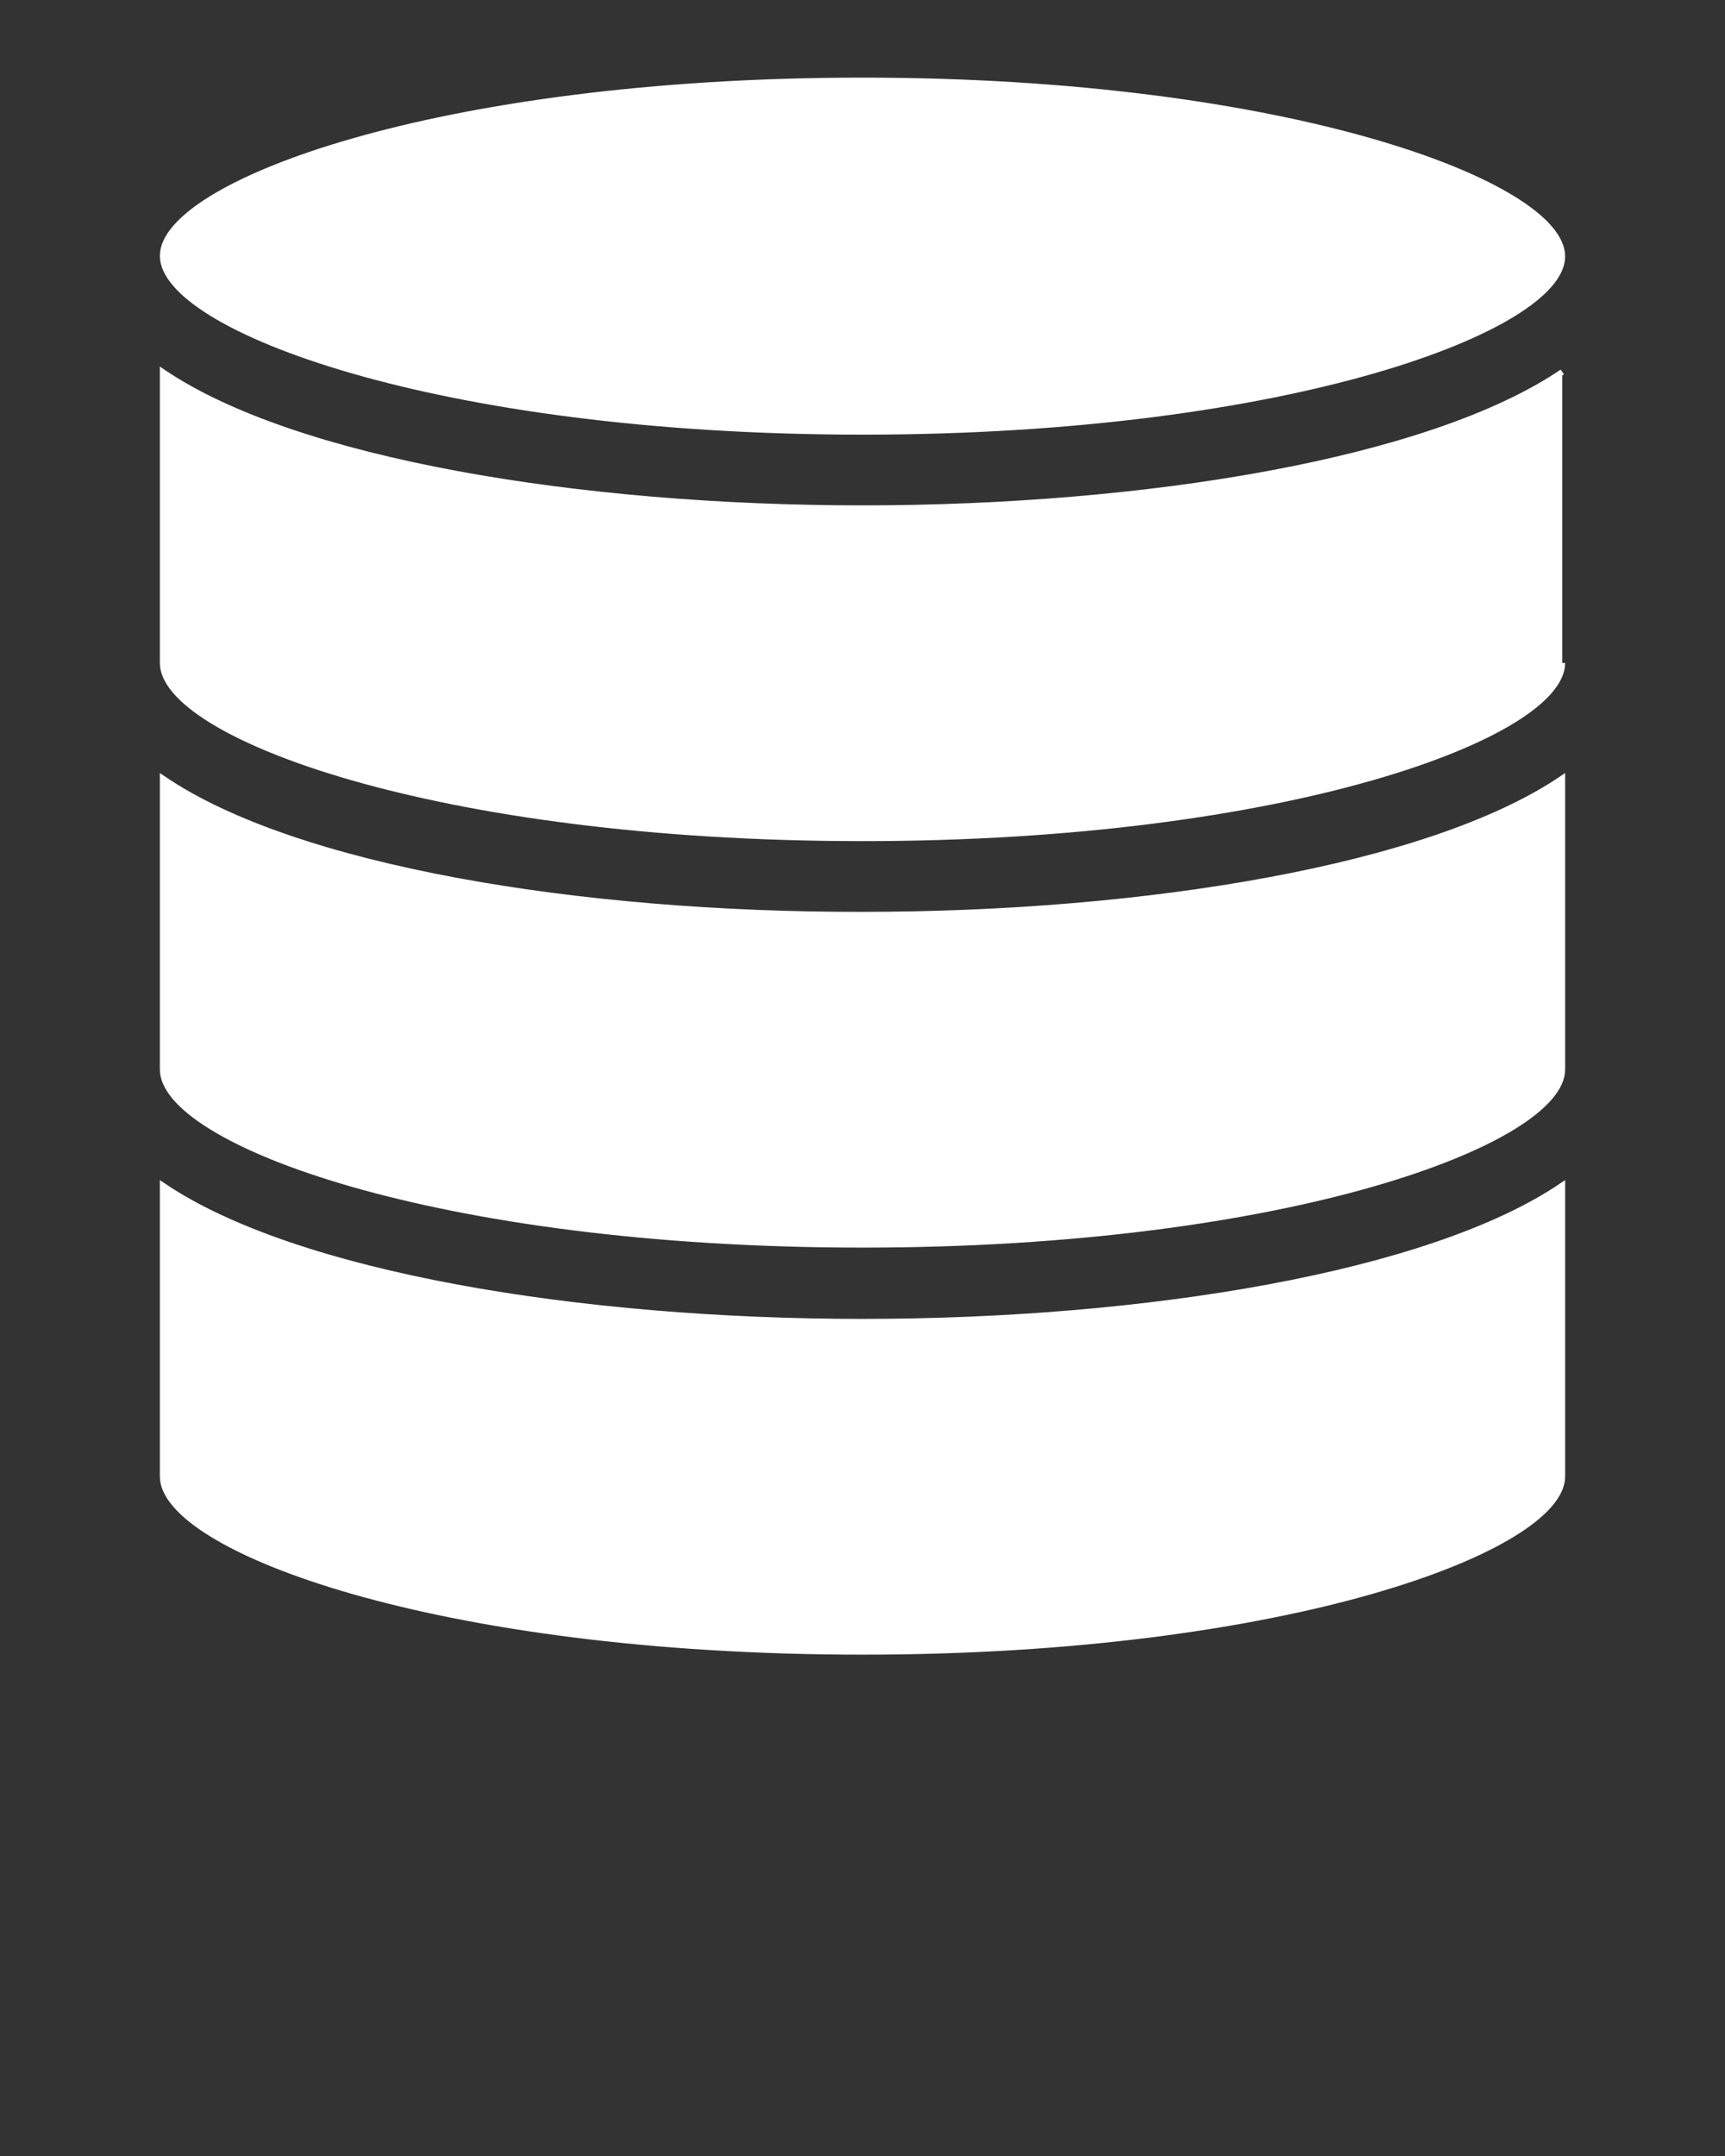 <svg xmlns="http://www.w3.org/2000/svg" xmlns:xlink="http://www.w3.org/1999/xlink" stroke="#fff" fill="#fff"  version="1.1" x="0px" y="0px" viewBox="0 0 300 375" style="enable-background:new 0 0 300 300;" xml:space="preserve"><rect x="0" y="0" width="300" height="375" fill="#333333" stroke="none"/><g><path d="M150,75.1c74.3,0,121.7-18.1,121.7-30.5S224.3,14,150,14C75.7,14,28.3,32.1,28.3,44.5S75.7,75.1,150,75.1z"/><path d="M271.7,64.7c-23,15.6-72.6,23.7-121.7,23.7c-49.1,0-98.7-8.1-121.7-23.7l0,50.6c0,12.5,47.4,30.5,121.7,30.5   c74.3,0,121.7-18.1,121.7-30.5"/><path d="M28.3,206.2l0,50.6c0,12.5,47.4,30.5,121.7,30.5c74.3,0,121.7-18.1,121.7-30.5l0-50.6c-23,15.6-72.6,23.7-121.7,23.7   C100.9,229.9,51.3,221.8,28.3,206.2z"/><path d="M28.3,135.4l0,50.6c0,12.5,47.4,30.5,121.7,30.5c74.3,0,121.7-18.1,121.7-30.5l0-50.6c-23,15.6-72.6,23.7-121.7,23.7   C100.9,159.2,51.3,151.1,28.3,135.4z"/></g><path d="M271.7,256.8"/></svg>
